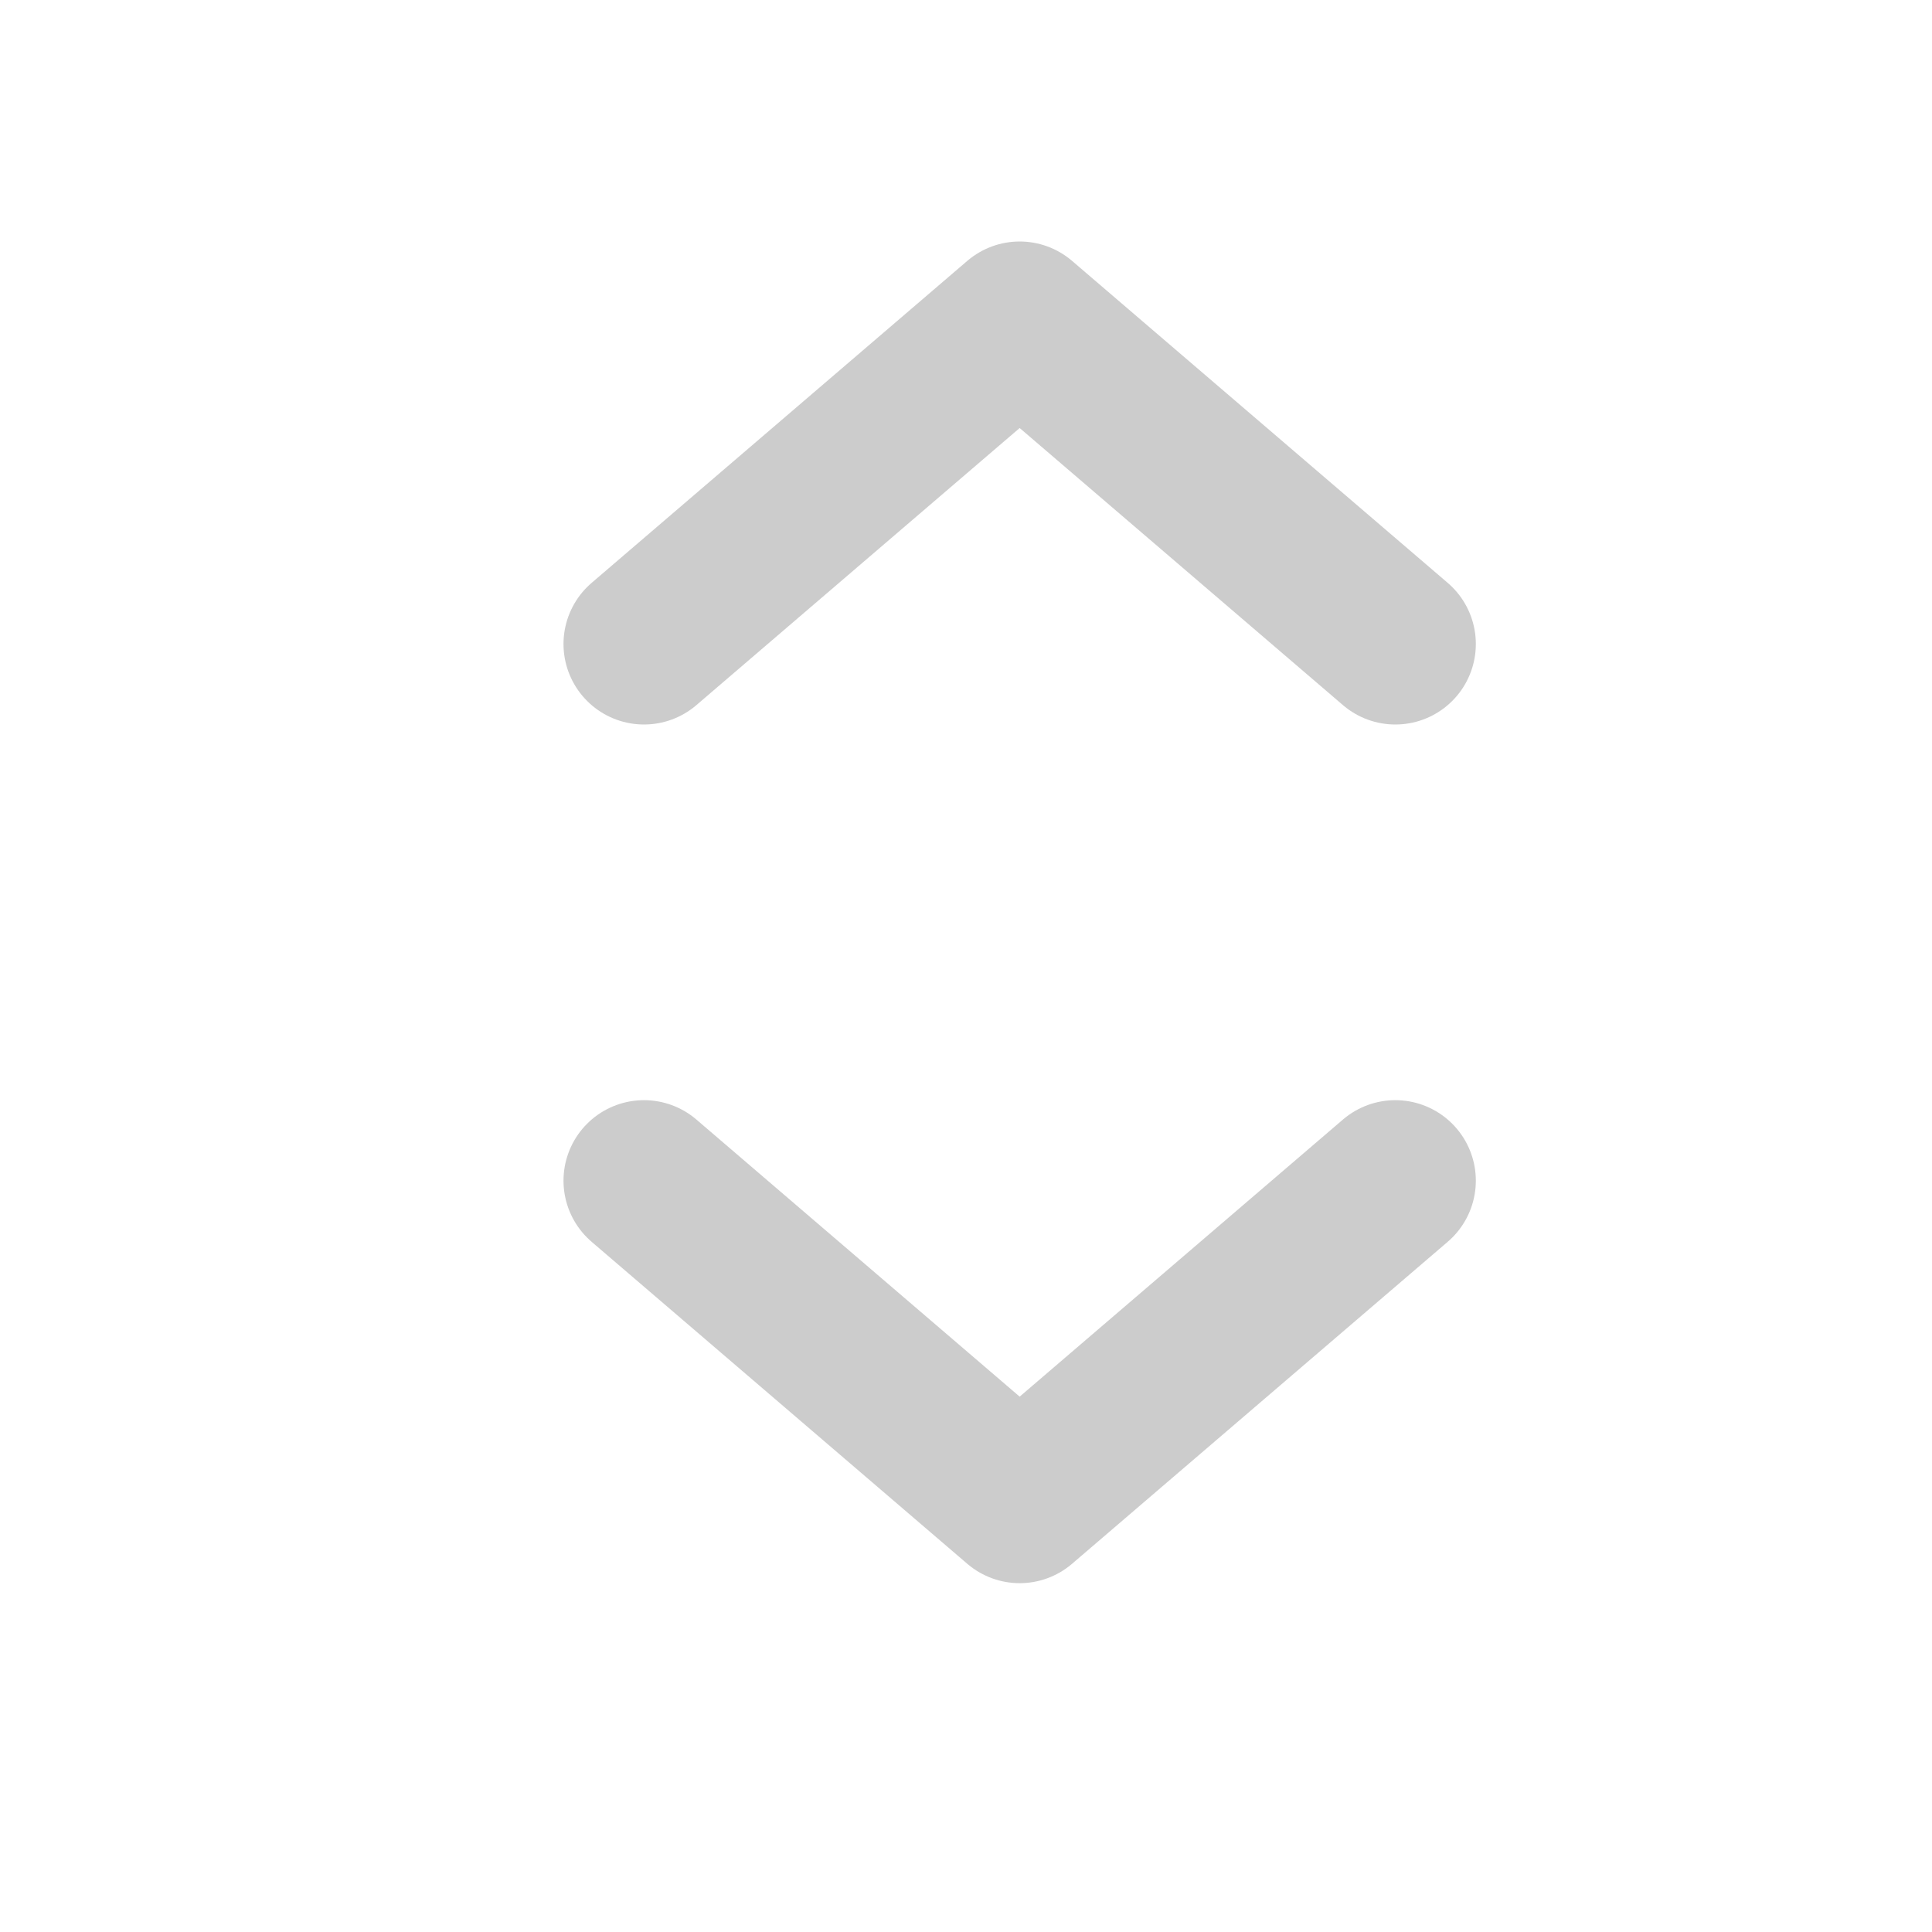 <svg width="18" height="18" viewBox="0 0 18 18" fill="none" xmlns="http://www.w3.org/2000/svg">
    <path d="M13 6 9.5 3 6 6M6 11l3.5 3 3.5-3" stroke="#CCC" stroke-width="1.5" stroke-linecap="round" stroke-linejoin="round"/>
</svg>
